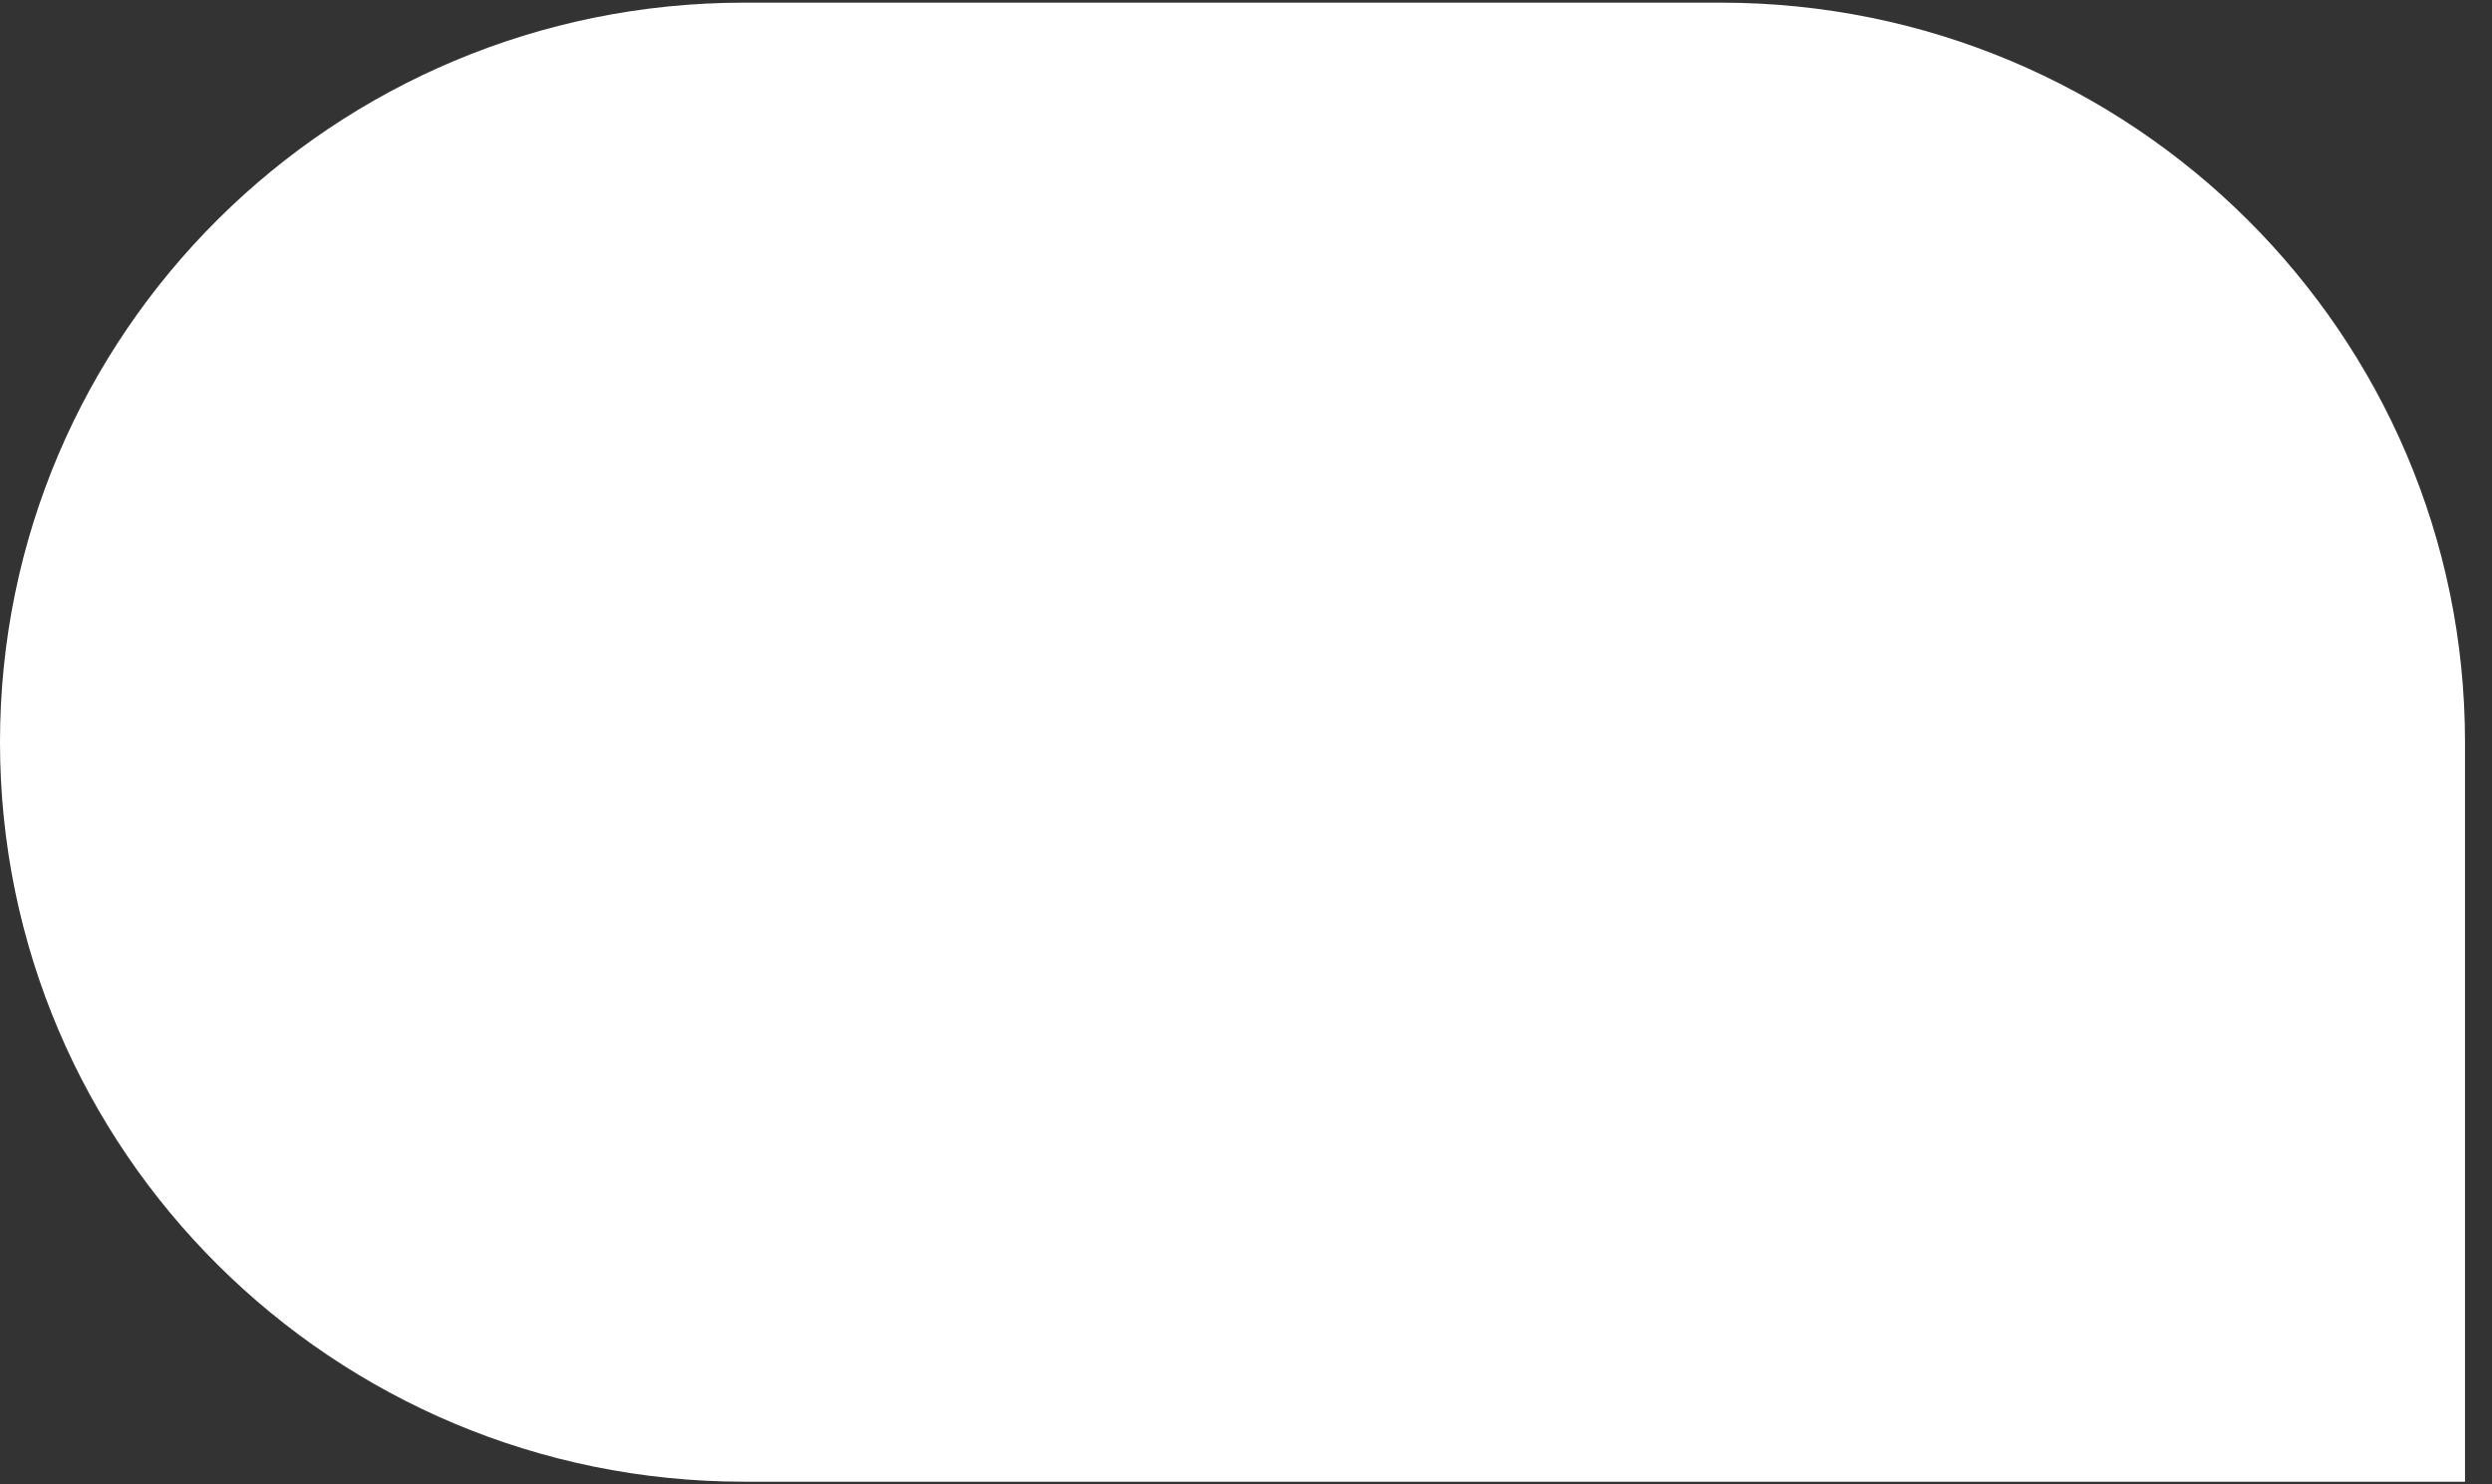 <svg width="47" height="28" viewBox="0 0 47 28" fill="none" xmlns="http://www.w3.org/2000/svg">
<rect x="0" y="0" width="47" height="28" fill="#333333" stroke="none"/>
<path d="M0 14C0 6.296 6.284 0.05 14.035 0.05H32.456C40.208 0.05 46.491 6.296 46.491 14V27.95H14.035C6.284 27.95 0 21.704 0 14Z" fill="white"/>
</svg>
